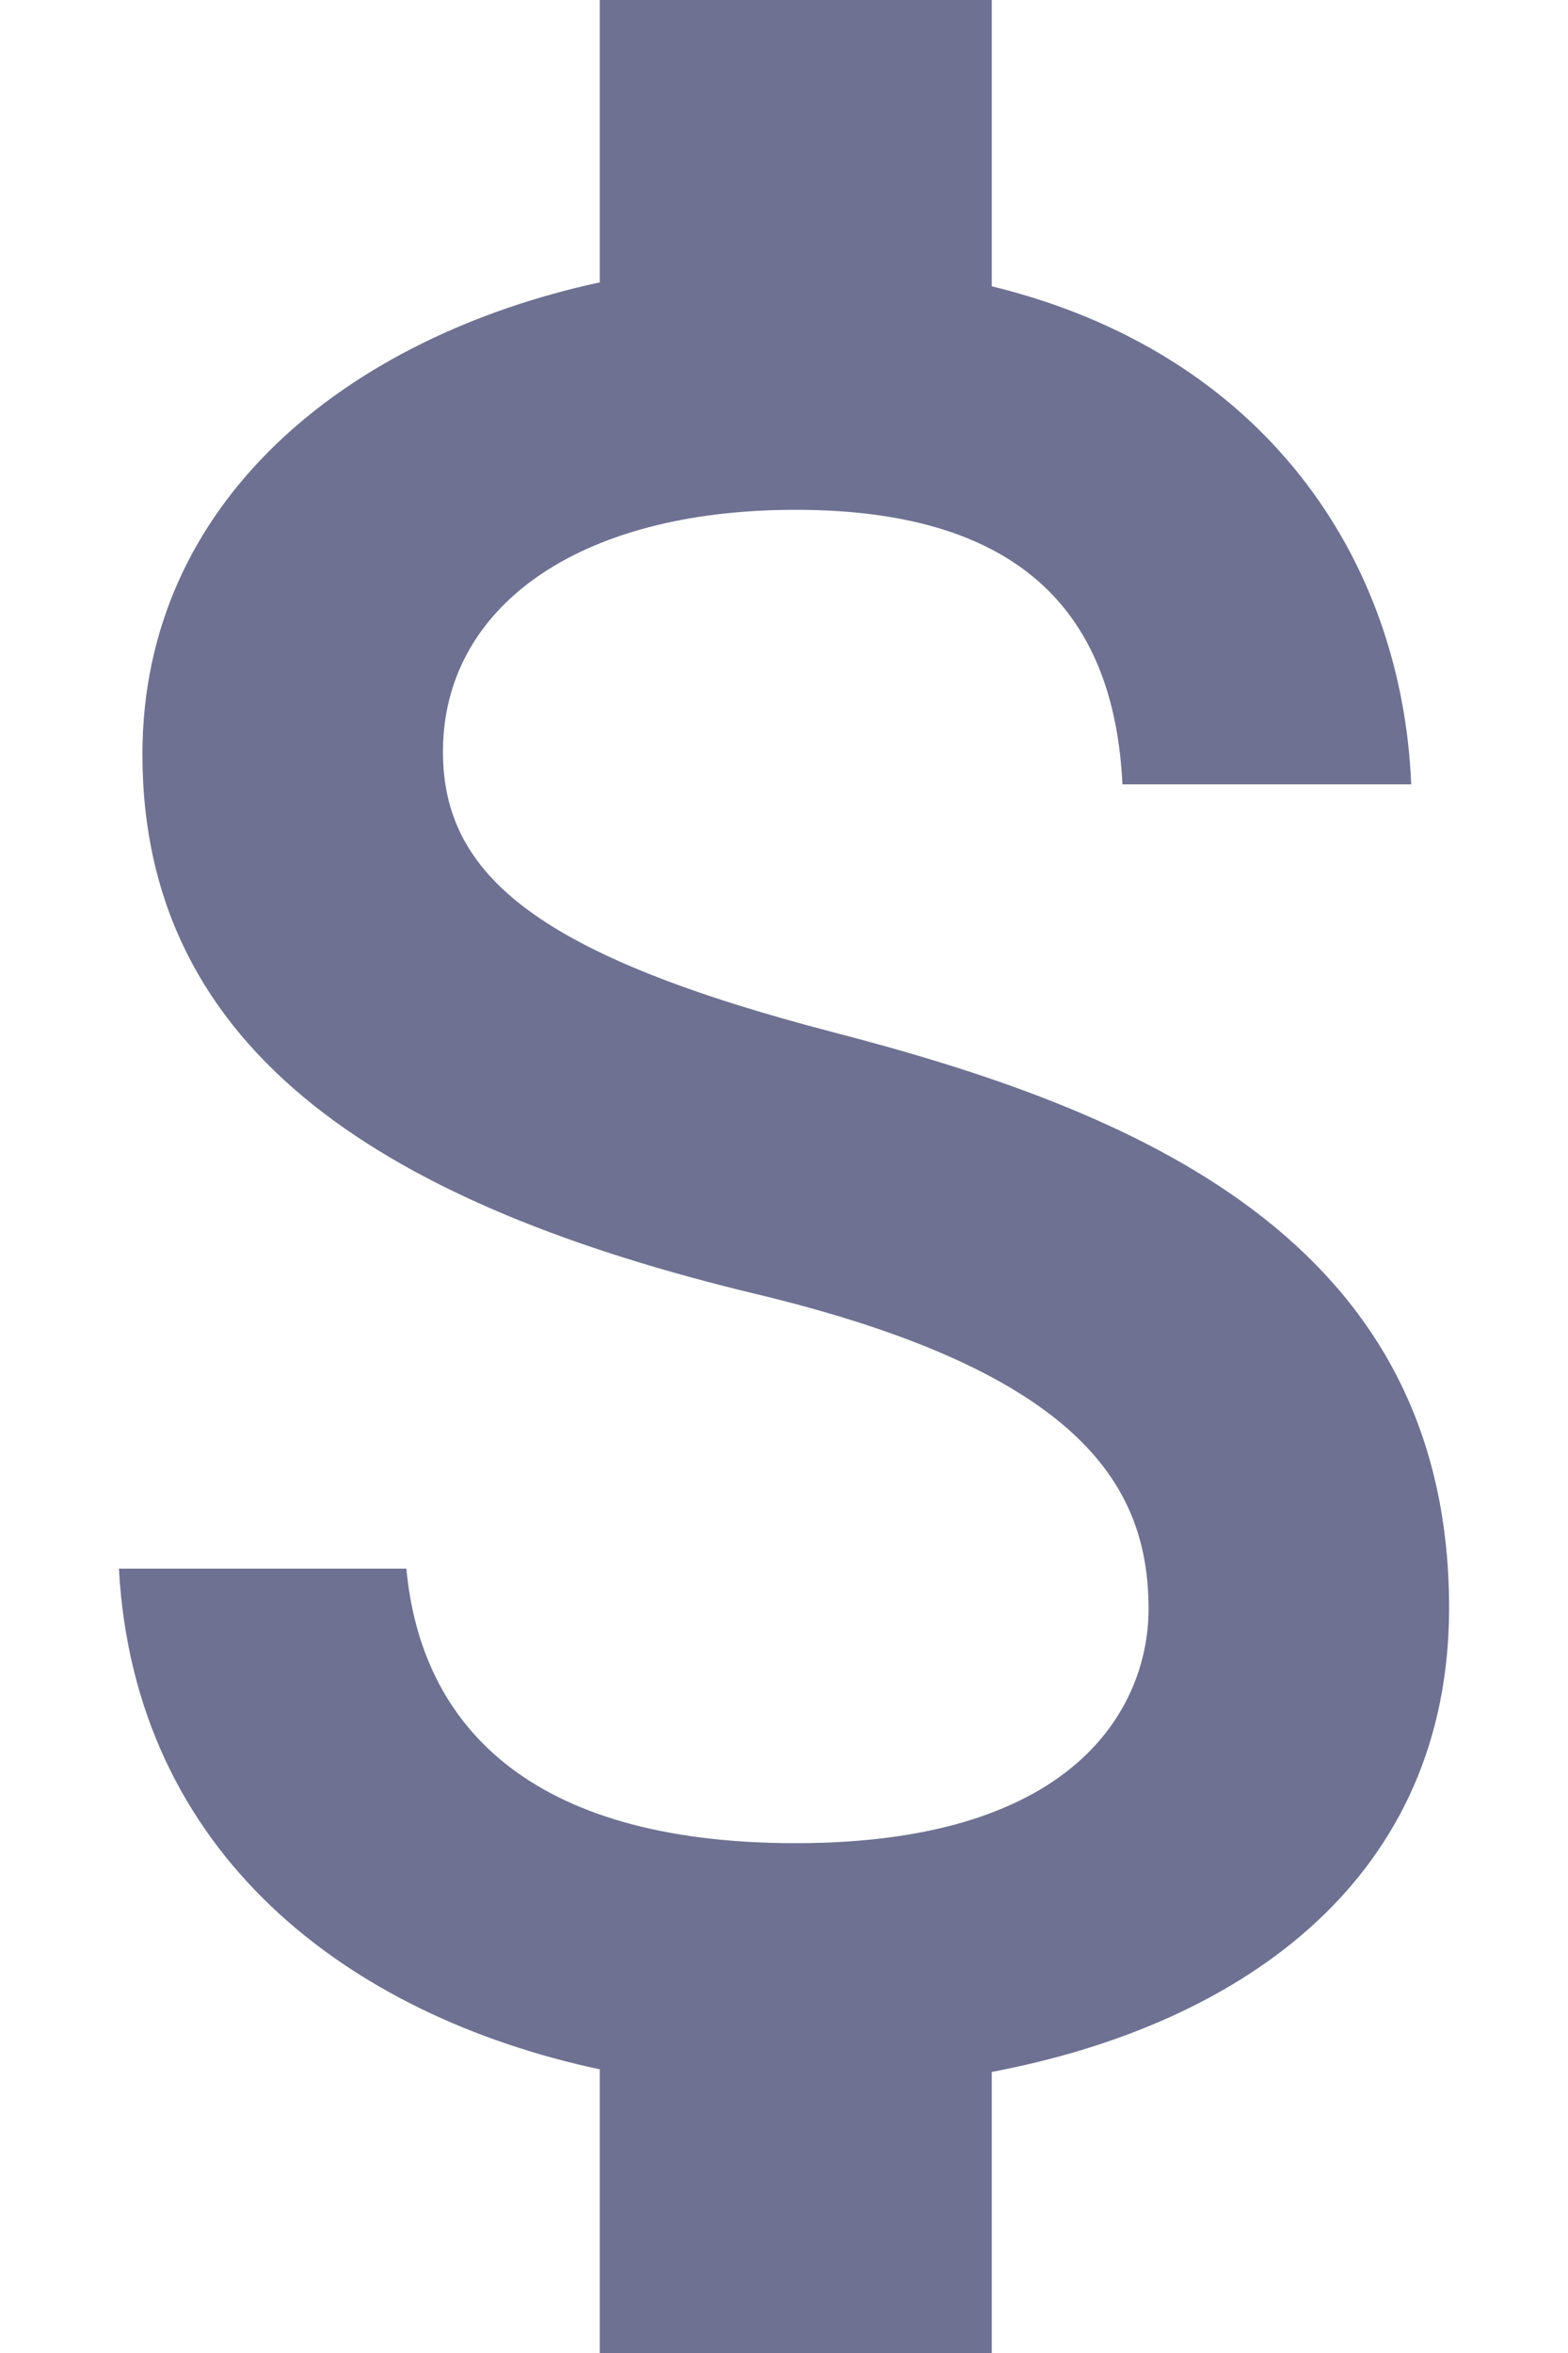 <svg width="12" height="18" viewBox="0 0 12 18" fill="none" xmlns="http://www.w3.org/2000/svg">
<path d="M6.39 7.9C4.12 7.31 3.39 6.7 3.39 5.75C3.39 4.66 4.4 3.9 6.09 3.9C7.87 3.9 8.53 4.75 8.59 6H10.8C10.73 4.28 9.68 2.7 7.59 2.19V0H4.59V2.16C2.65 2.58 1.09 3.84 1.09 5.77C1.09 8.08 3 9.23 5.79 9.9C8.29 10.5 8.79 11.38 8.79 12.31C8.79 13 8.3 14.1 6.09 14.1C4.03 14.1 3.22 13.18 3.11 12H0.91C1.03 14.19 2.67 15.42 4.59 15.83V18H7.59V15.85C9.54 15.48 11.09 14.35 11.09 12.3C11.09 9.46 8.66 8.49 6.39 7.9Z" fill="#6E7191"/>
</svg>
